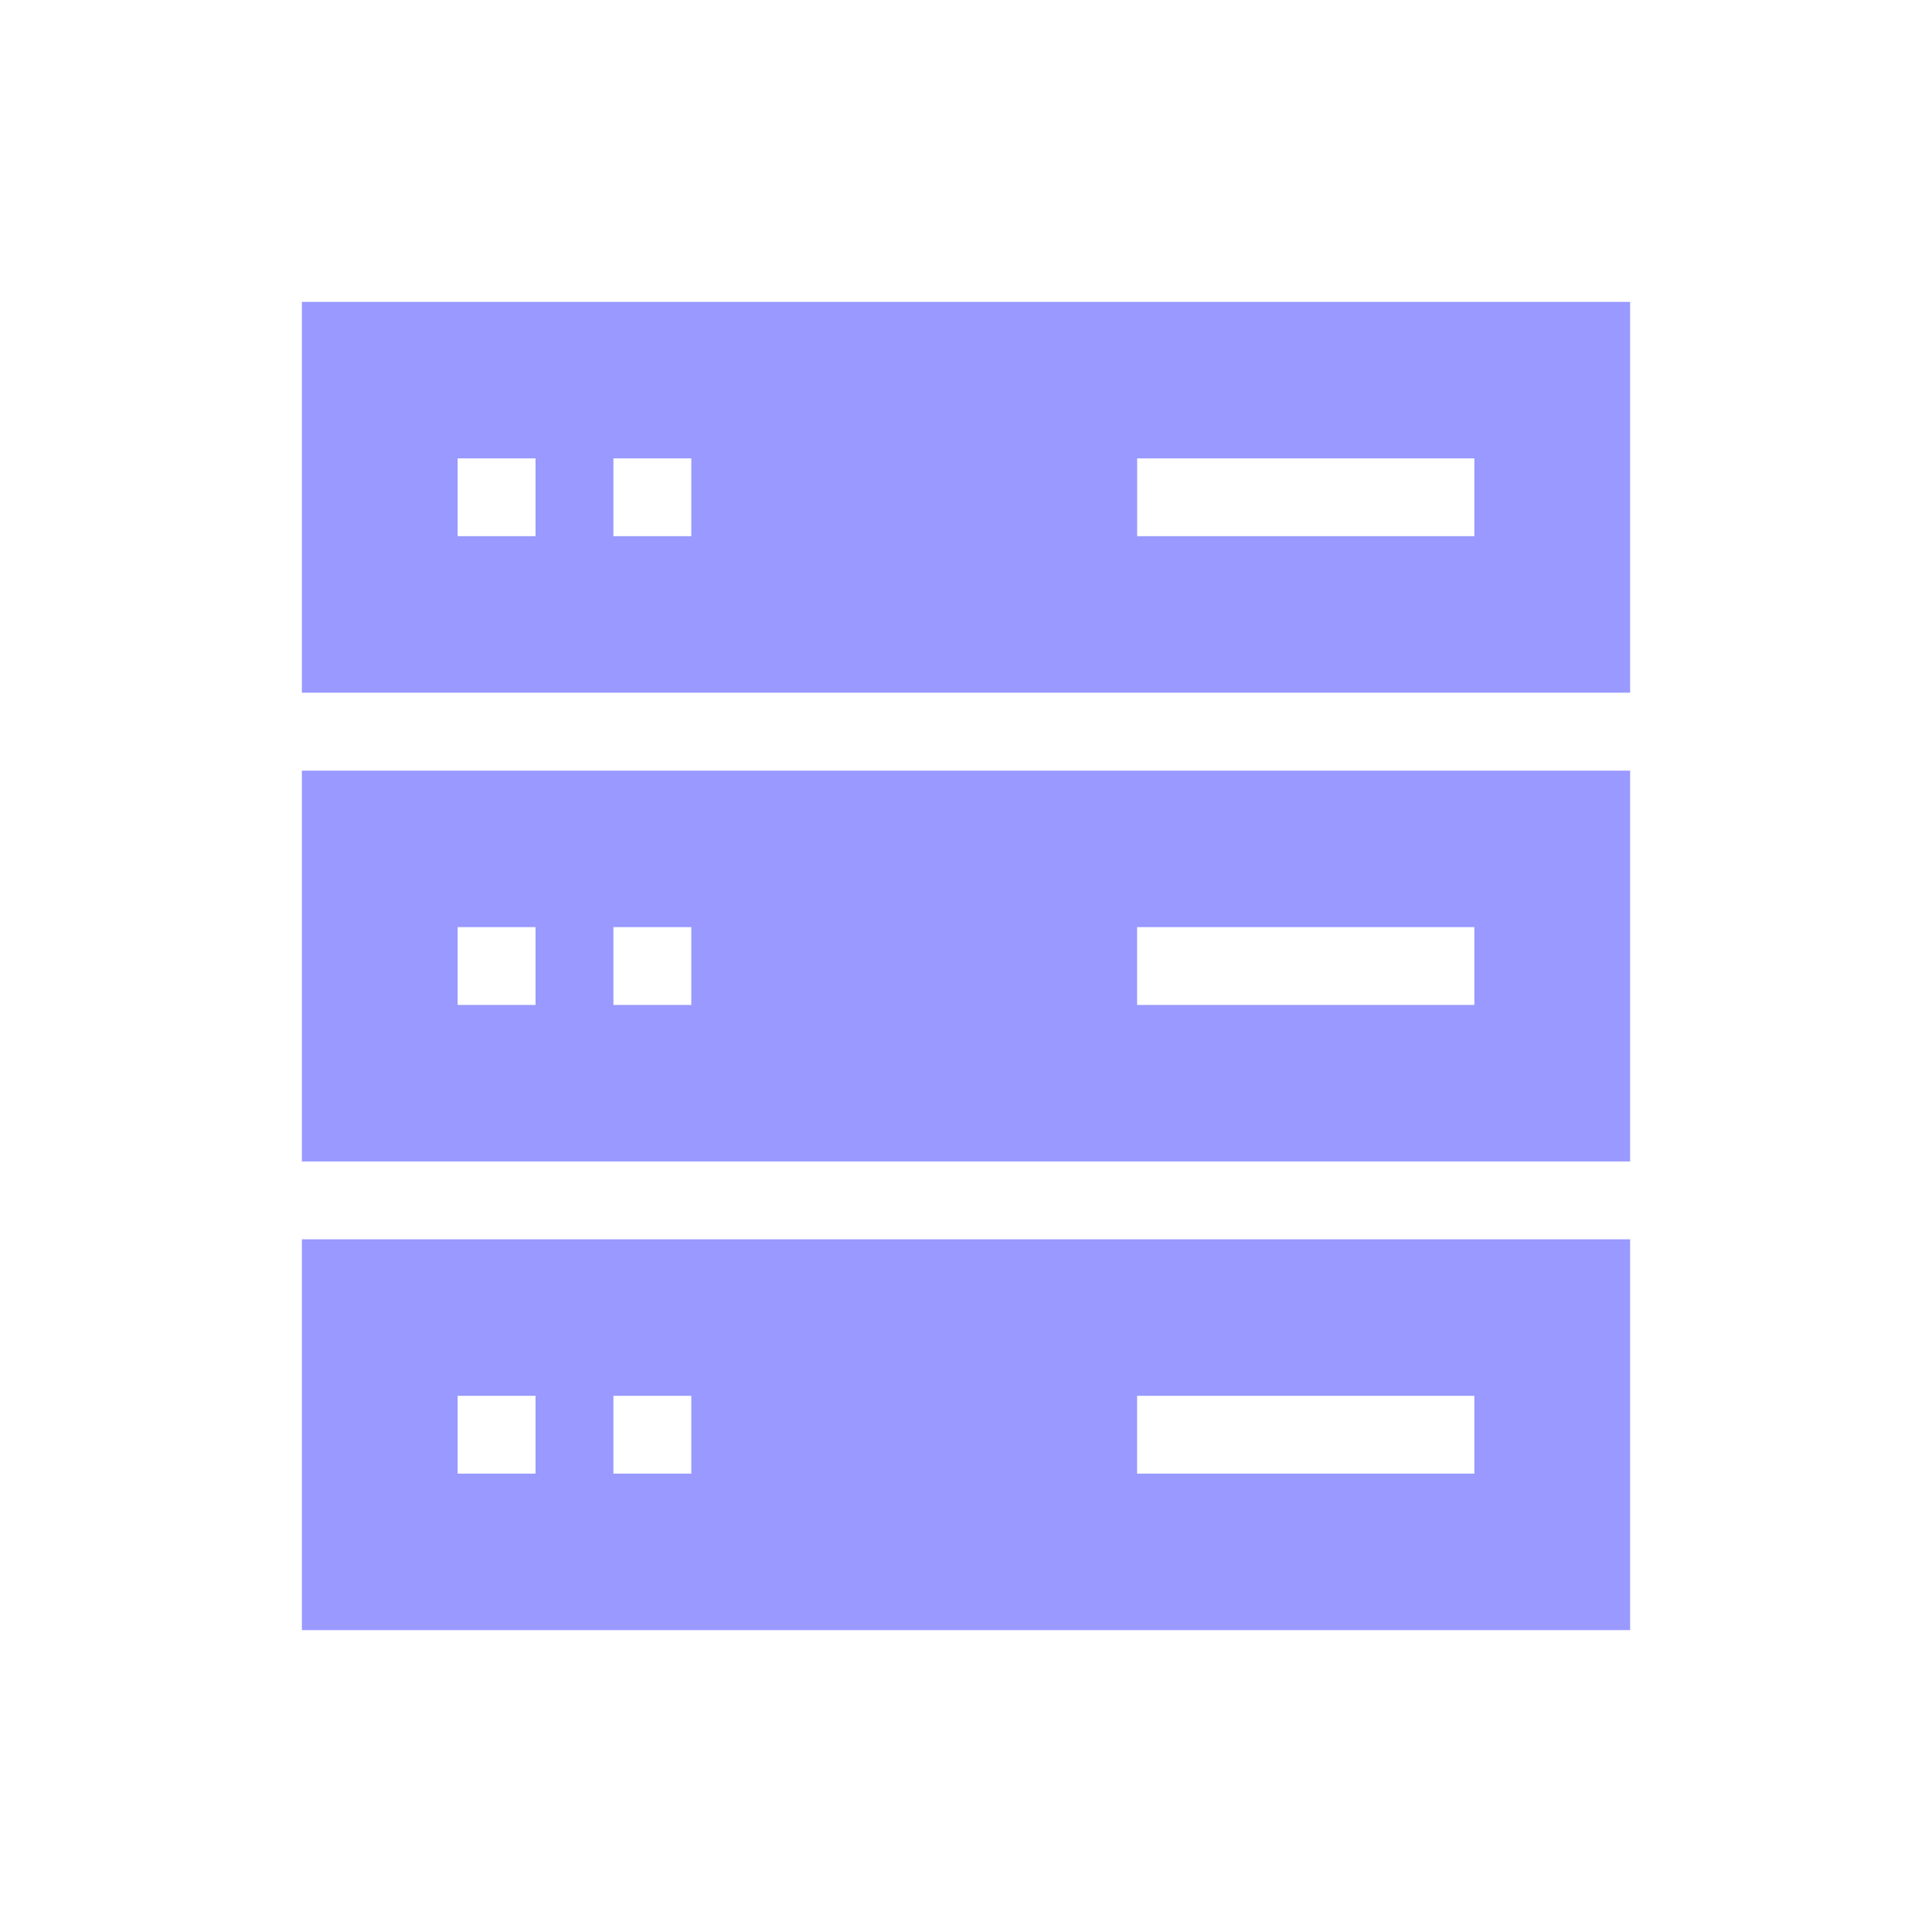 <svg xmlns="http://www.w3.org/2000/svg" width="32" height="32" viewBox="0 0 32 32">
  <g id="ic-stream-offer01" transform="translate(2 2)">
    <rect id="Rectangle_6676" data-name="Rectangle 6676" width="32" height="32" transform="translate(-2 -2)" fill="#fff" opacity="0"/>
    <g id="Group_12111" data-name="Group 12111" transform="translate(3 3)">
      <path id="Path_17915" data-name="Path 17915" d="M0,0V6.473H22V0ZM2.58,3.881V2.592H3.87V3.881Zm2.58,0V2.592H6.45V3.881Zm8.675,0V2.592H19.42V3.881Zm0,0" fill="#99f"/>
      <path id="Path_17916" data-name="Path 17916" d="M0,187.156H22v-6.473H0Zm19.42-3.881v1.289H13.834v-1.289Zm-12.97,0v1.289H5.16v-1.289Zm-2.58,0v1.289H2.58v-1.289Zm0,0" transform="translate(0 -172.919)" fill="#99f"/>
      <path id="Path_17917" data-name="Path 17917" d="M0,367.836H22v-6.473H0Zm19.42-3.881v1.289H13.834v-1.289Zm-12.97,0v1.289H5.16v-1.289Zm-2.58,0v1.289H2.58v-1.289Zm0,0" transform="translate(0 -345.836)" fill="#99f"/>
    </g>
  </g>
</svg>
